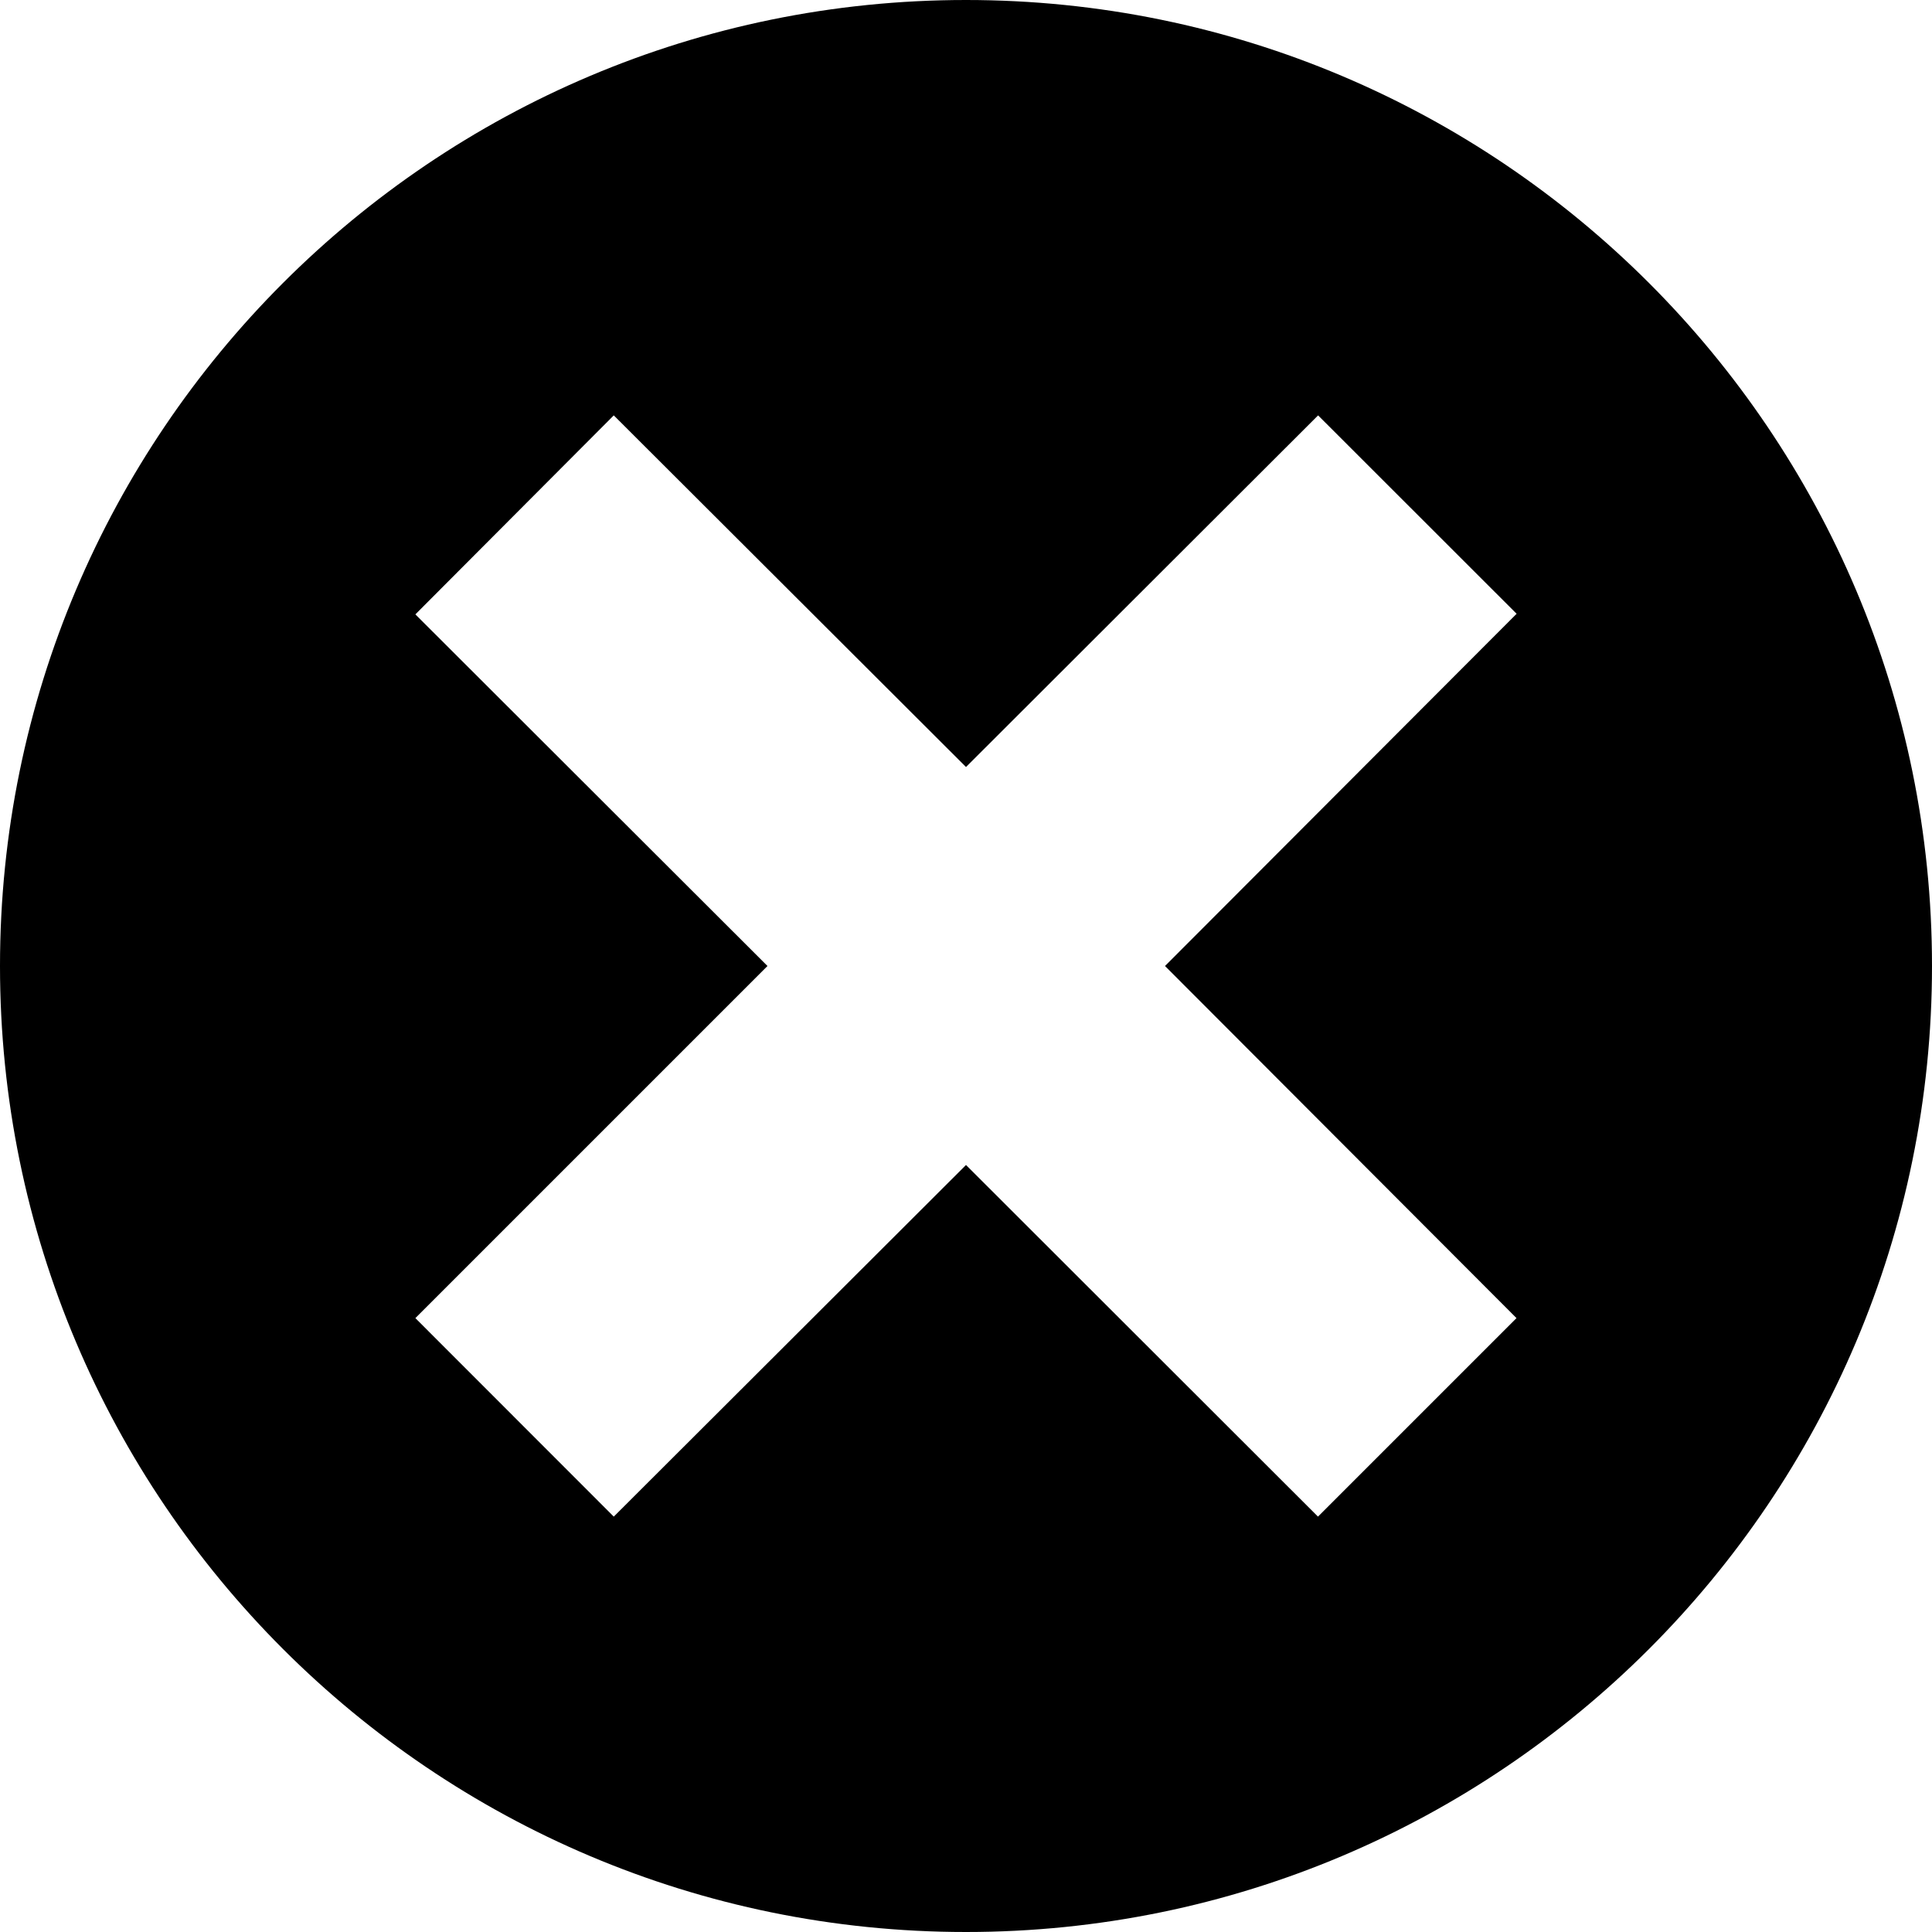 <?xml version="1.0" encoding="utf-8"?>
<!-- Generator: Adobe Illustrator 16.0.0, SVG Export Plug-In . SVG Version: 6.00 Build 0)  -->
<!DOCTYPE svg PUBLIC "-//W3C//DTD SVG 1.1//EN" "http://www.w3.org/Graphics/SVG/1.1/DTD/svg11.dtd">
<svg version="1.1" id="Layer_1" xmlns="http://www.w3.org/2000/svg" xmlns:xlink="http://www.w3.org/1999/xlink" x="0px" y="0px"
	 width="16px" height="16px" viewBox="0 0 16 16" enable-background="new 0 0 16 16" xml:space="preserve">
<g>
	<path d="M8,0C3.583,0,0,3.583,0,8s3.583,8,8,8s8-3.583,8-8S12.417,0,8,0z M9.648,8l2.911,2.916l-1.644,1.644L8,9.648L5.083,12.56
		L3.44,10.916L6.356,8L3.44,5.088L5.083,3.44L8,6.352l2.916-2.912l1.644,1.643L9.648,8z"/>
</g>
</svg>
